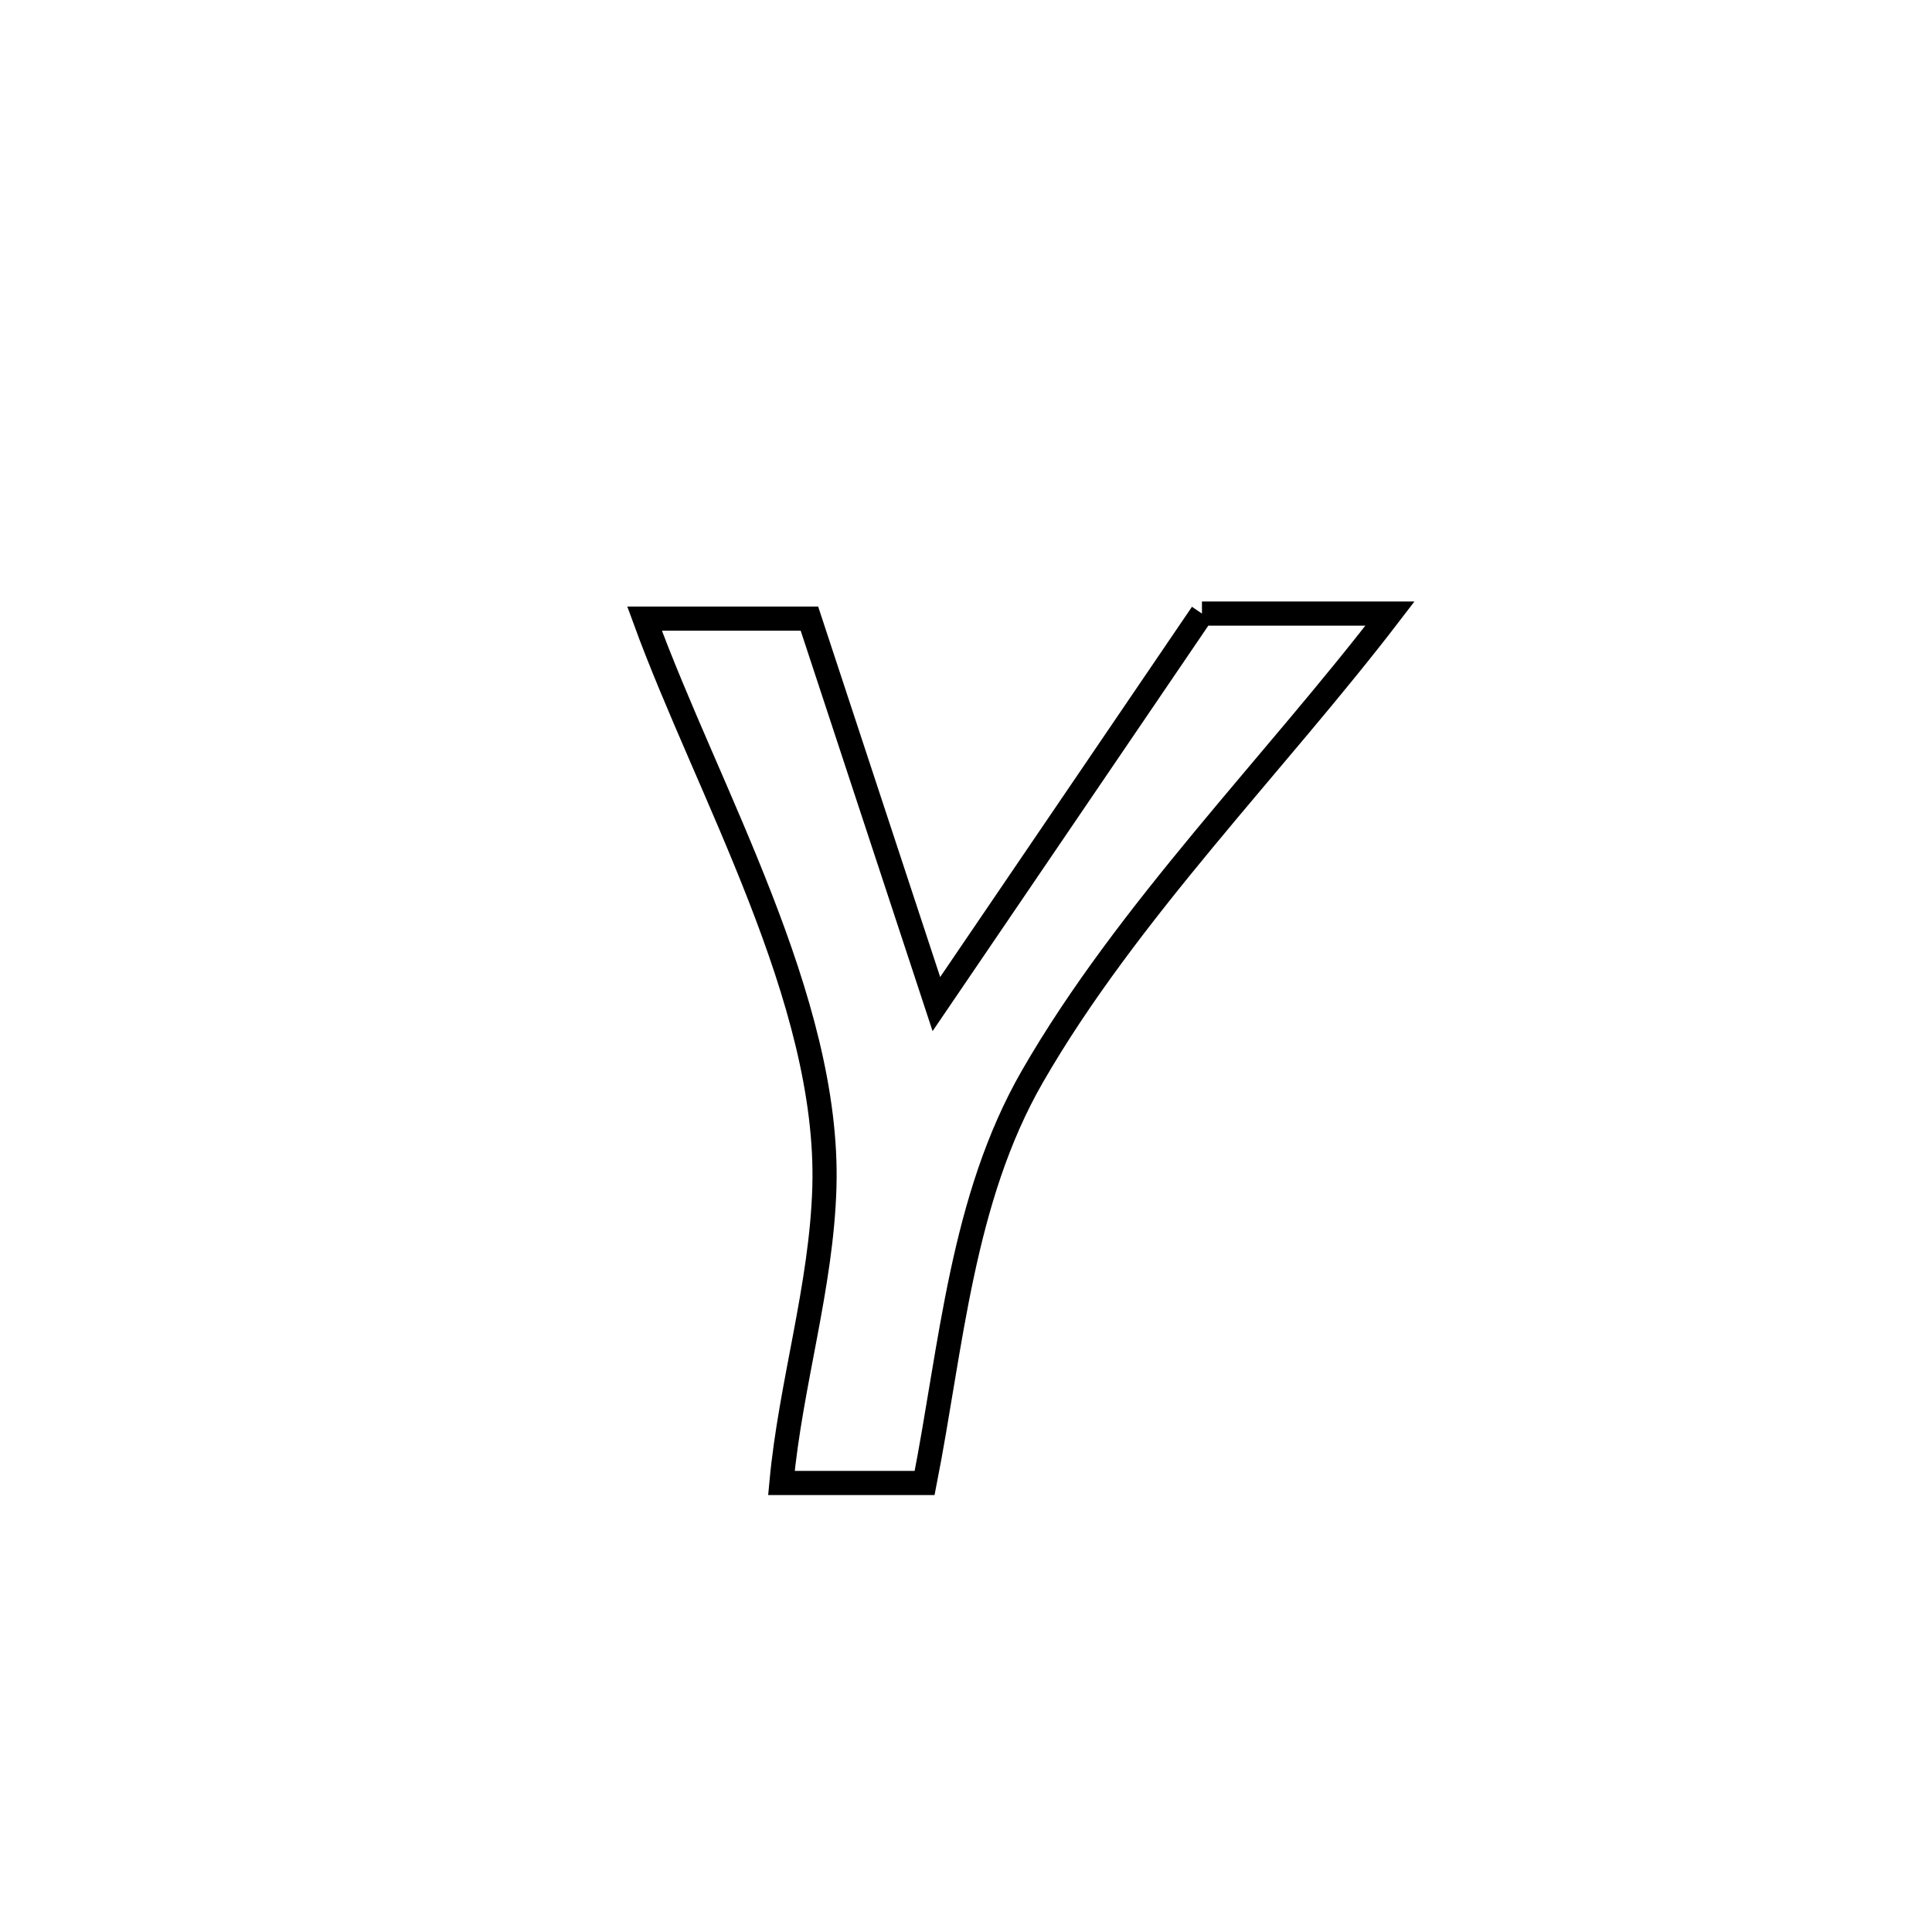 <svg xmlns="http://www.w3.org/2000/svg" viewBox="0.0 0.0 24.0 24.0" height="200px" width="200px"><path fill="none" stroke="black" stroke-width=".3" stroke-opacity="1.0"  filling="0" d="M14.931 7.622 L14.931 7.622 C15.71 7.622 16.488 7.622 17.267 7.622 L17.267 7.622 C15.834 9.493 14.002 11.328 12.826 13.37 C11.945 14.9 11.82 16.724 11.486 18.422 L11.486 18.422 C10.893 18.422 10.3 18.422 9.707 18.422 L9.707 18.422 C9.821 17.189 10.205 15.984 10.241 14.746 C10.307 12.413 8.79 9.833 8.007 7.685 L8.007 7.685 C8.428 7.685 9.651 7.685 10.055 7.685 L10.055 7.685 C10.581 9.281 11.106 10.877 11.632 12.473 L11.632 12.473 C12.732 10.856 13.831 9.239 14.931 7.622 L14.931 7.622"></path></svg>
